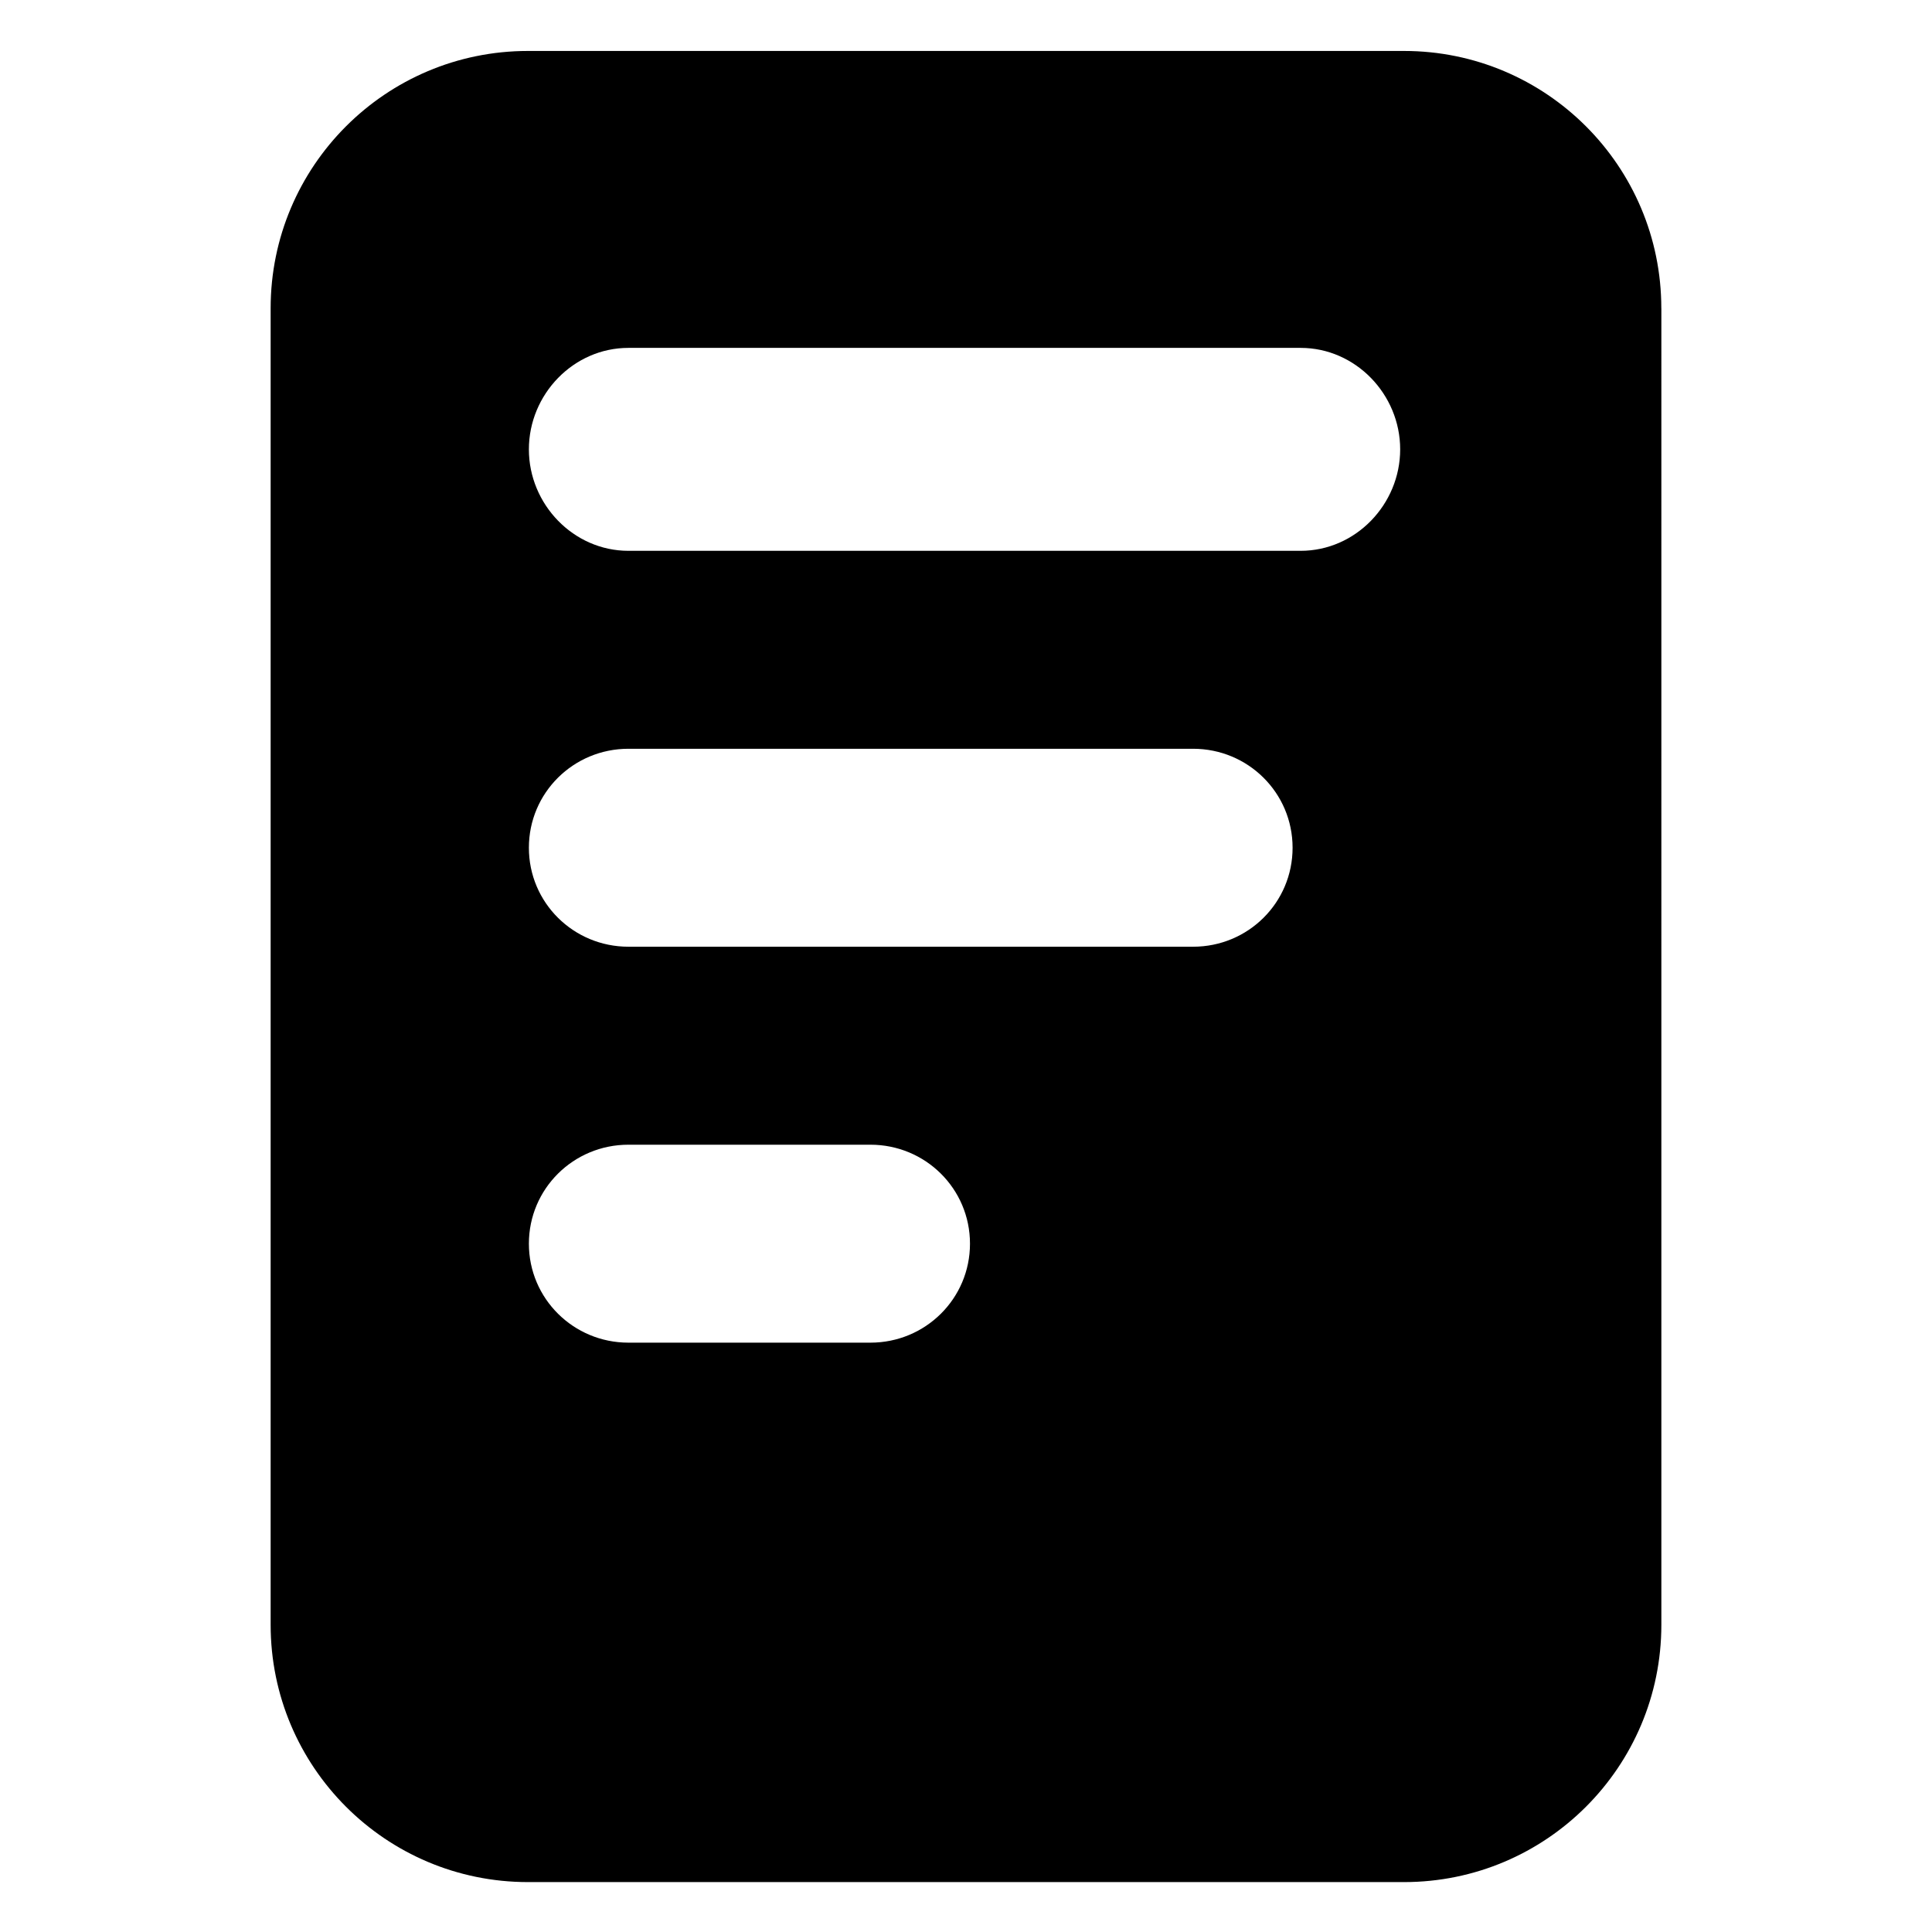 <?xml version="1.0" encoding="utf-8"?>
<!-- Generator: Adobe Illustrator 16.0.0, SVG Export Plug-In . SVG Version: 6.00 Build 0)  -->
<!DOCTYPE svg PUBLIC "-//W3C//DTD SVG 1.1//EN" "http://www.w3.org/Graphics/SVG/1.1/DTD/svg11.dtd">
<svg version="1.1" id="Layer_1" xmlns="http://www.w3.org/2000/svg" xmlns:xlink="http://www.w3.org/1999/xlink" x="0px" y="0px"
	 width="48px" height="48px" viewBox="0 0 48 48" enable-background="new 0 0 48 48" xml:space="preserve">
<path d="M41.275,7.659c0-3.531-2.861-6.393-6.393-6.393H13.117c-3.531,0-6.393,2.862-6.393,6.393v32.708
	c0,3.531,2.861,6.393,6.393,6.393h21.766c3.531,0,6.393-2.862,6.393-6.393V7.659z M21.626,33.358h-6.013
	c-1.365,0-2.473-1.094-2.473-2.459s1.107-2.459,2.473-2.459h6.013c1.365,0,2.473,1.093,2.473,2.459S22.991,33.358,21.626,33.358z
	 M29.643,23.521H15.613c-1.365,0-2.473-1.093-2.473-2.459s1.107-2.459,2.473-2.459h14.029c1.365,0,2.472,1.093,2.472,2.459
	S31.008,23.521,29.643,23.521z M32.314,13.685H15.613c-1.365,0-2.473-1.155-2.473-2.521s1.107-2.521,2.473-2.521h16.701
	c1.365,0,2.473,1.155,2.473,2.521S33.68,13.685,32.314,13.685z"/>
</svg>
